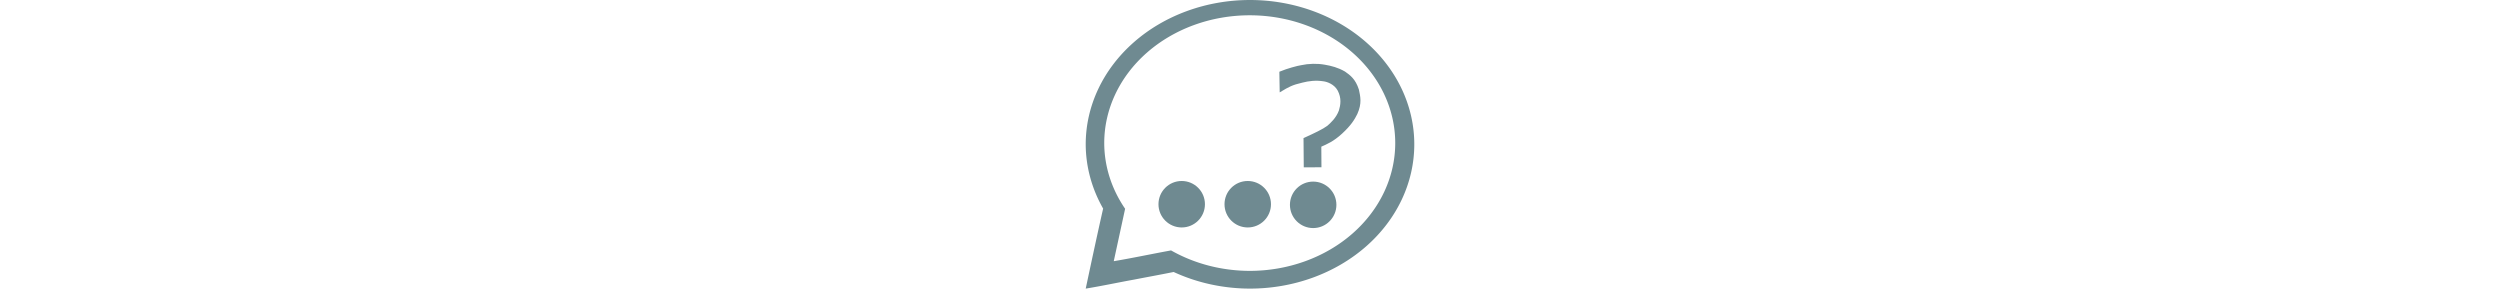 <?xml version="1.0" encoding="UTF-8" standalone="no"?>
<svg
   xmlns:dc="http://purl.org/dc/elements/1.1/"
   xmlns:cc="http://creativecommons.org/ns#"
   xmlns:rdf="http://www.w3.org/1999/02/22-rdf-syntax-ns#"
   xmlns:svg="http://www.w3.org/2000/svg"
   xmlns="http://www.w3.org/2000/svg"
   viewBox="0 0 173.25 152.172"
   height="20"
   version="1.1">
  <g>
    <path
       d="M 86.627 0.002 A 86.625 76.085 0 0 0 0.002 76.086 A 86.625 76.085 0 0 0 9.186 109.98 C 6.001 124.018 3.003 138.127 0 152.172 C 8.383 150.821 16.836 148.99 25.248 147.475 C 32.273 146.111 39.36 144.829 46.371 143.41 A 86.625 76.085 0 0 0 86.627 152.172 A 86.625 76.085 0 0 0 173.25 76.086 A 86.625 76.085 0 0 0 86.627 0.002 z M 86.486 8.061 A 76.714 67.38 0 0 1 163.201 75.441 A 76.714 67.38 0 0 1 86.486 142.822 A 76.714 67.38 0 0 1 44.99 132.033 C 44.623 132.103 44.256 132.174 43.889 132.244 C 34.192 134.027 24.454 136.096 14.785 137.723 C 16.779 128.516 18.779 119.297 20.779 110.08 A 76.714 67.38 0 0 1 9.771 75.441 A 76.714 67.38 0 0 1 86.486 8.061 z "
       style="fill:#6f8a91;fill-opacity:1;fill-rule:nonzero;stroke:none;stroke-opacity:1" />
    <circle
       r="12.251"
       cy="107.681"
       cx="50.616"
       style="fill:#6f8a91;fill-opacity:1;fill-rule:nonzero;stroke:none;stroke-opacity:1" />
    <circle
       r="12.251"
       cy="107.681"
       cx="85.435"
       style="fill:#6f8a91;fill-opacity:1;fill-rule:nonzero;stroke:none;stroke-opacity:1" />
    <circle
       r="12.251"
       cy="108.003"
       cx="119.932"
       style="fill:#6f8a91;fill-opacity:1;fill-rule:nonzero;stroke:none;stroke-opacity:1" />
    <path
       d="m 102.769,47.831 c 3.904,-2.327 5.92,-3.523 11.451,-4.775 3.244,-0.812 7.017,-1.355 11.231,-0.68 2.043,0.267 5.847,1.594 7.785,5.012 2.327,4.326 1.601,8.174 0.741,11.025 -1.518,4.134 -4.568,6.829 -6.275,8.316 -2.409,1.81 -6.987,3.966 -12.359,6.411 l 0.124,14.584 8.327,-0.022 -0.068,-10.693 c 3.336,-1.475 6.607,-2.802 11.123,-6.932 4.7,-4.325 6.496,-7.329 7.899,-10.156 2.511,-5.562 1.533,-9.082 0.806,-12.574 -1.767,-5.452 -4.437,-7.29 -7.093,-9.188 -3.647,-2.106 -7.014,-2.942 -10.478,-3.546 -3.897,-0.707 -8.378,-0.612 -12.318,0.256 -1.951,0.292 -7.221,1.699 -11.056,3.291 z"
       style="fill:#6f8a91;fill-opacity:1;stroke:#6f8a91;stroke-width:1px;stroke-linecap:butt;stroke-linejoin:miter;stroke-opacity:1" />
  </g>
</svg>
